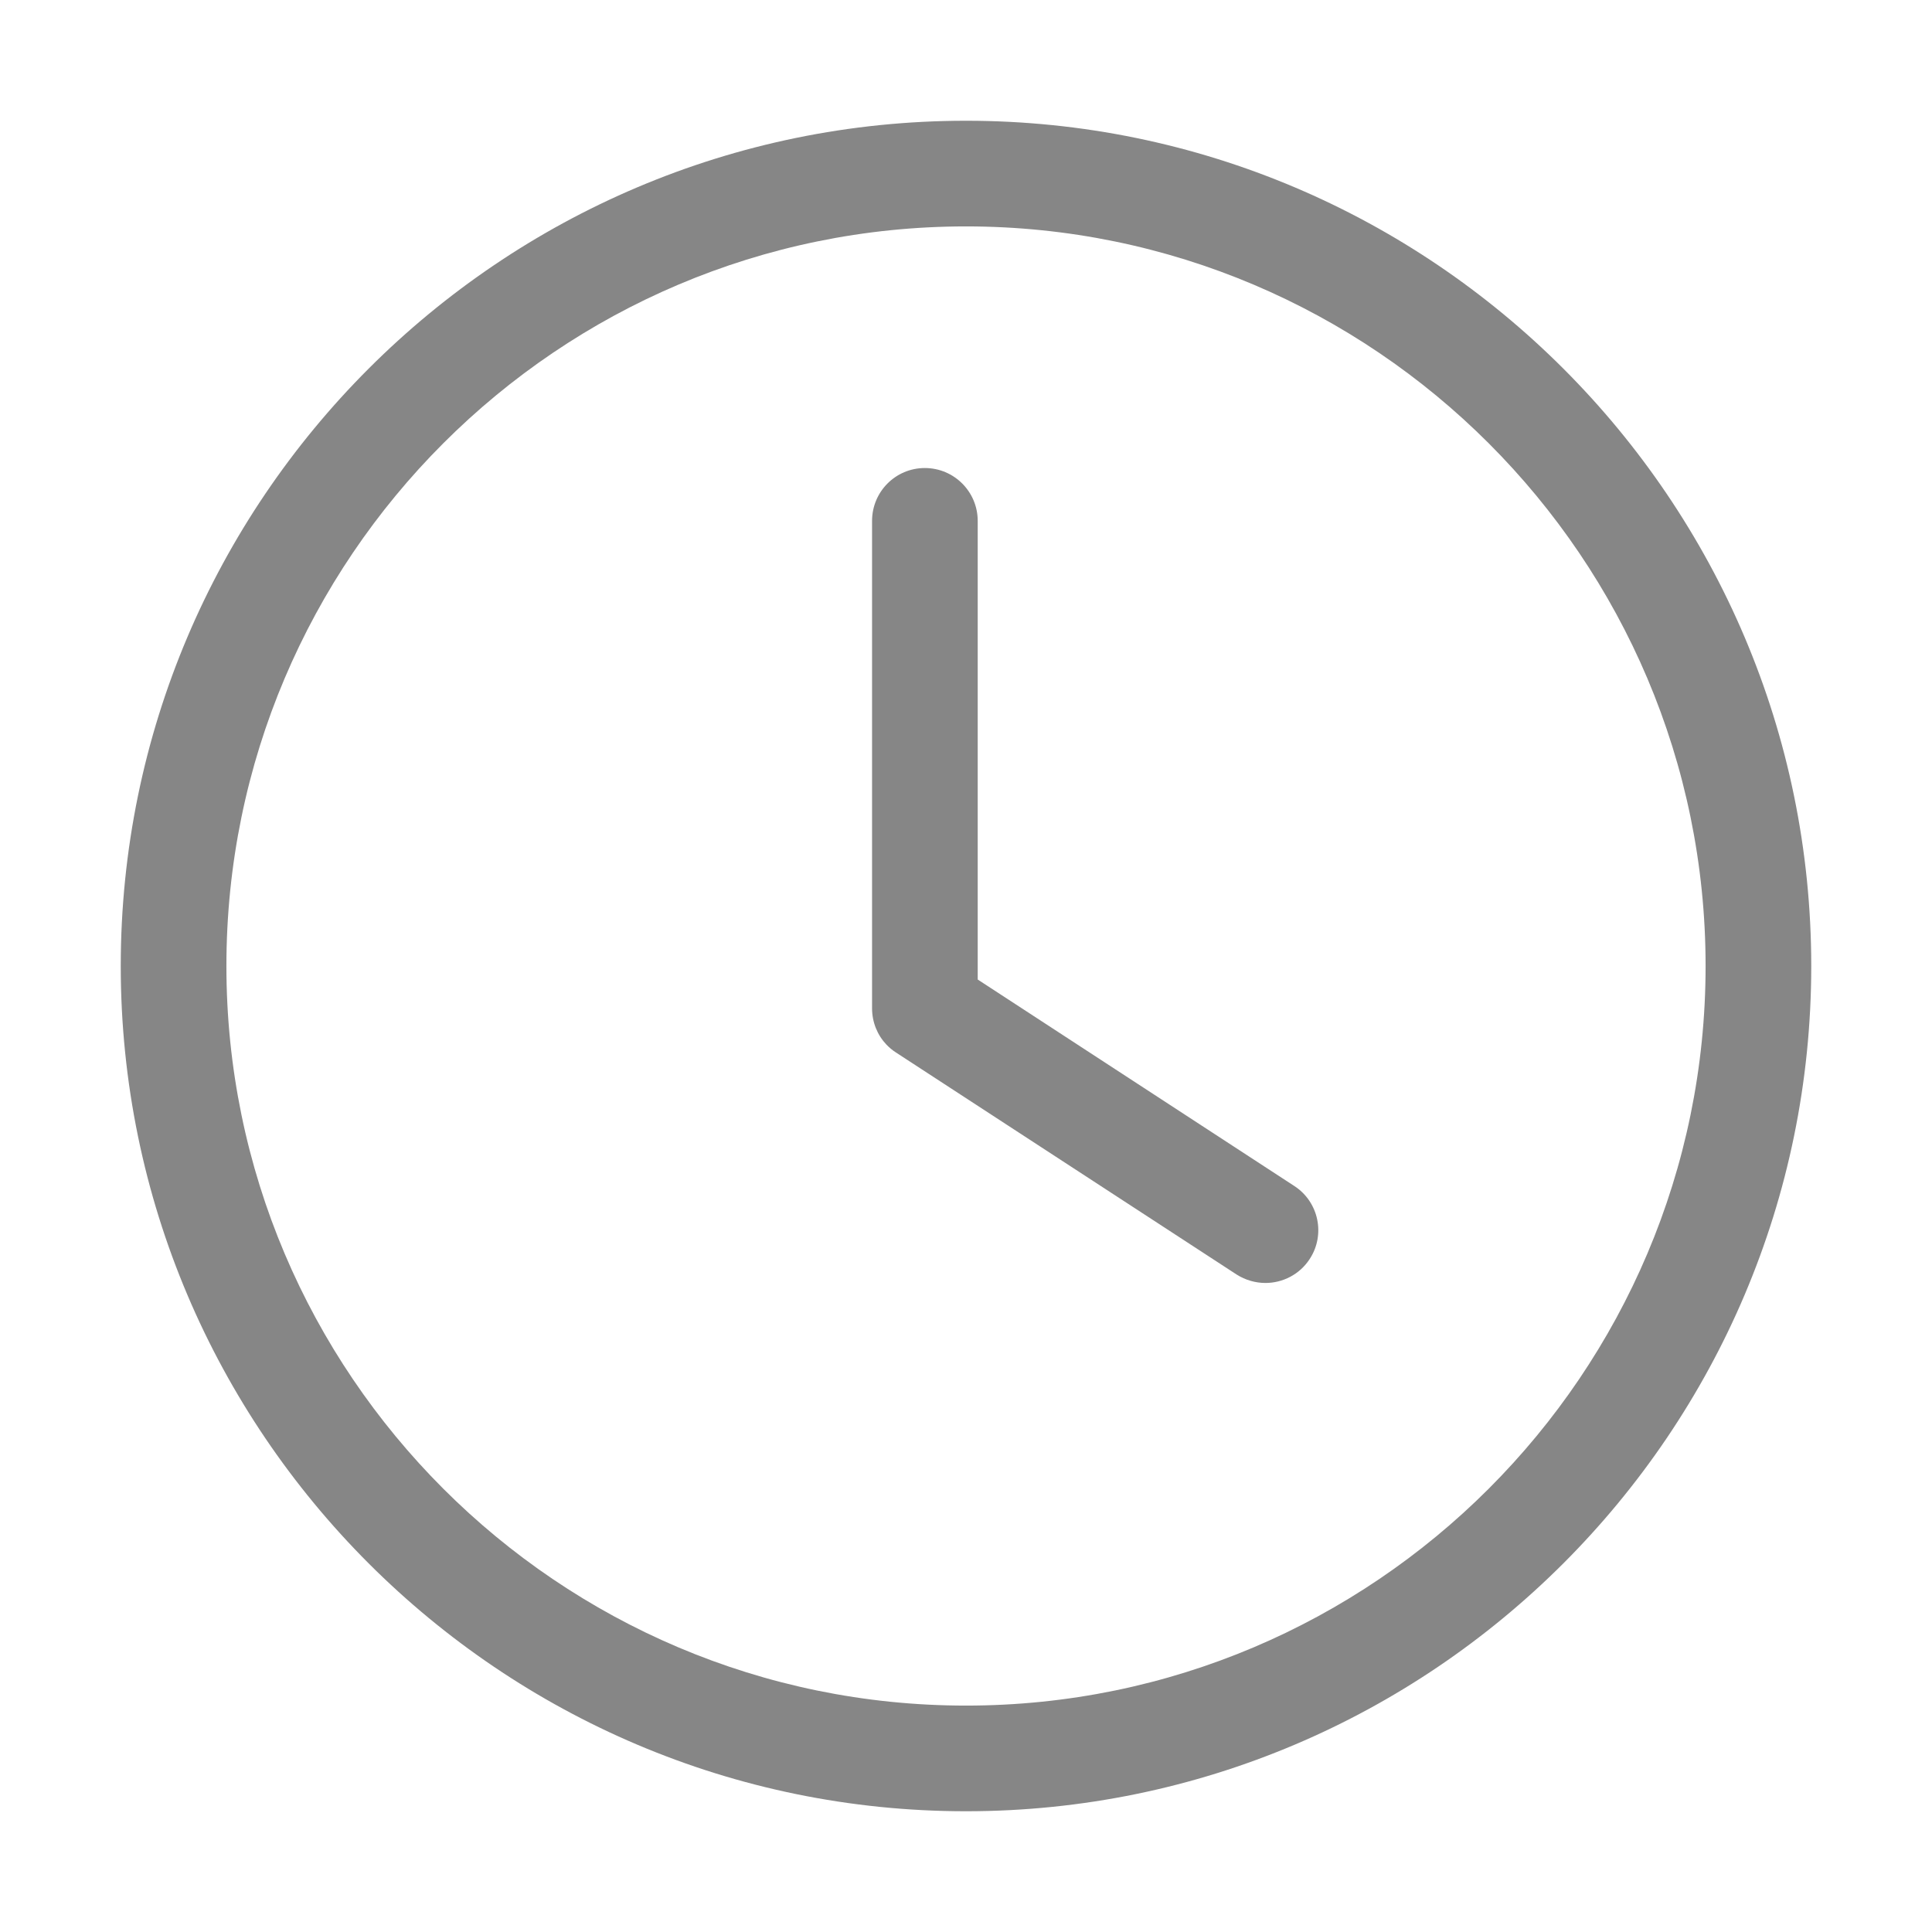<svg width="16" height="16" viewBox="0 0 16 16" fill="none" xmlns="http://www.w3.org/2000/svg">
<g id="&#230;&#151;&#182;&#233;&#151;&#180;">
<path id="Union" fill-rule="evenodd" clip-rule="evenodd" d="M8 1.875C11.377 1.875 14.125 4.623 14.125 8C14.125 11.377 11.377 14.125 8 14.125C4.623 14.125 1.875 11.377 1.875 8C1.875 4.623 4.623 1.875 8 1.875ZM8 1C4.141 1 1 4.141 1 8C1 11.859 4.141 15 8 15C11.859 15 15 11.859 15 8C15 4.141 11.859 1 8 1ZM7.341 8.651C7.267 8.573 7.222 8.467 7.222 8.35V4.314C7.222 4.072 7.417 3.876 7.659 3.876C7.901 3.876 8.097 4.072 8.097 4.314V8.112L10.719 9.822C10.921 9.953 10.979 10.225 10.846 10.427C10.763 10.555 10.622 10.625 10.48 10.625C10.399 10.625 10.315 10.602 10.241 10.555L7.421 8.717C7.391 8.698 7.365 8.676 7.341 8.651Z" fill="#868686"/>
</g>
</svg>
